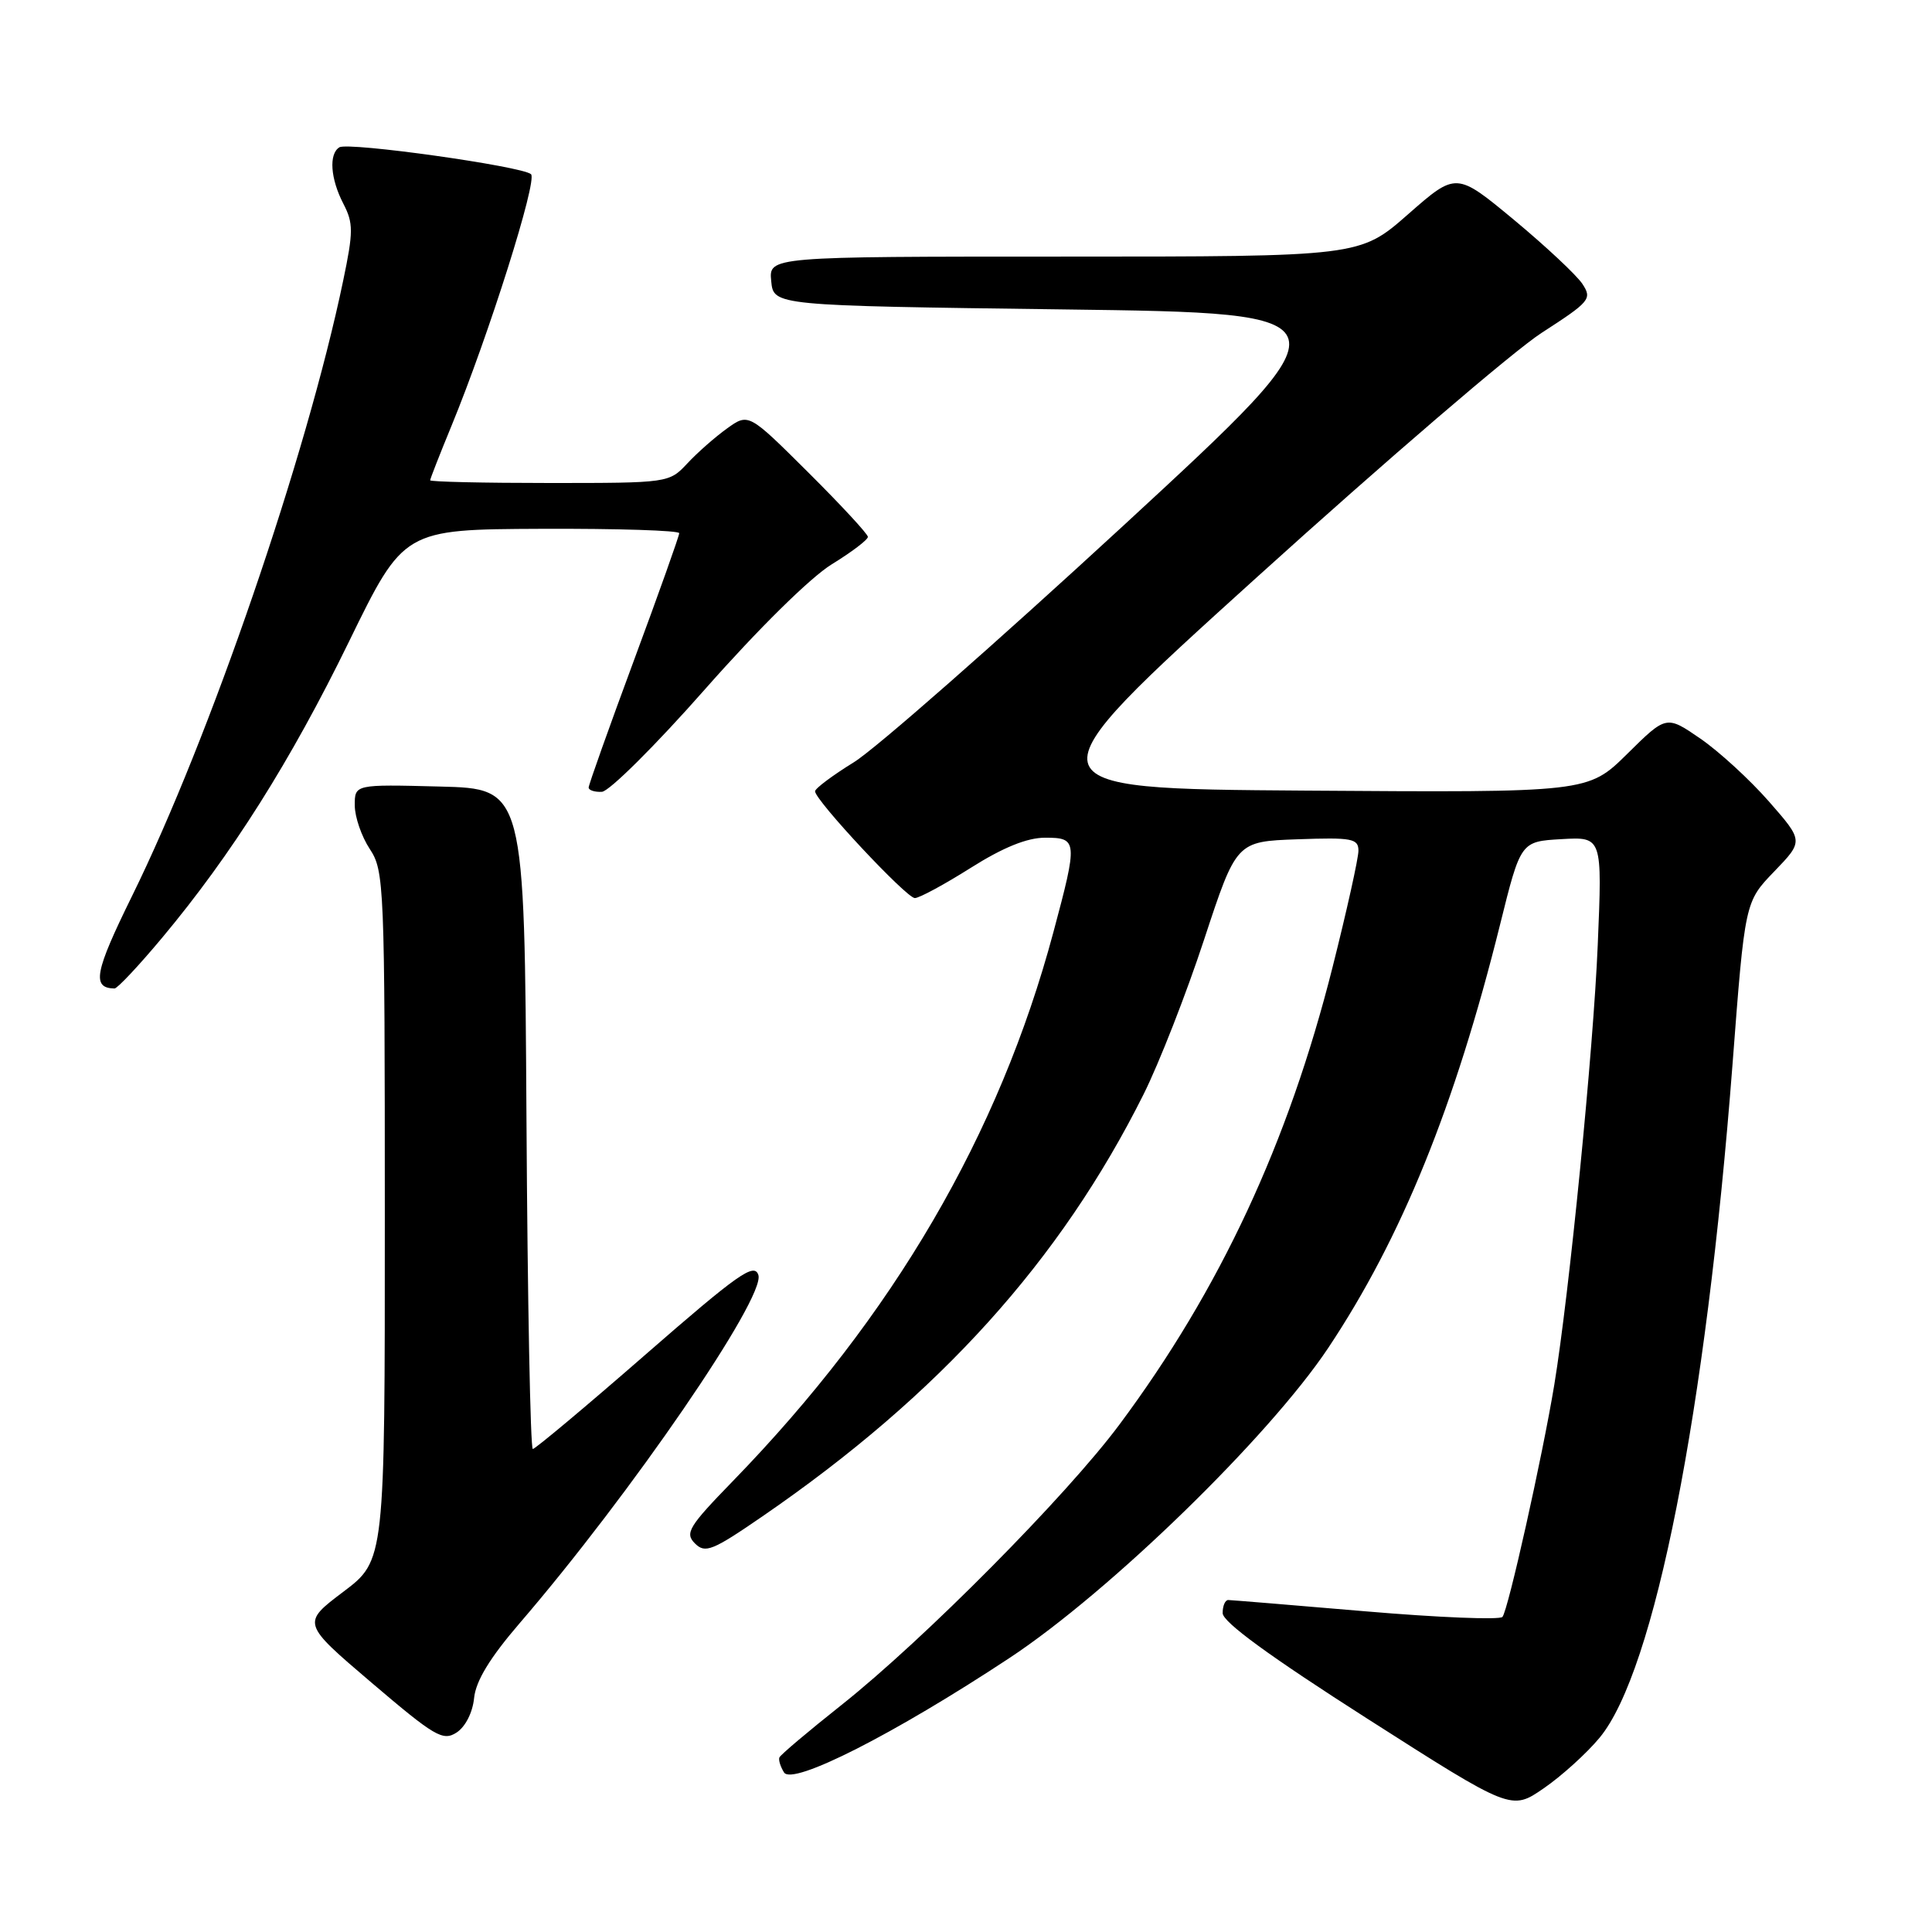 <?xml version="1.0" encoding="UTF-8" standalone="no"?>
<!DOCTYPE svg PUBLIC "-//W3C//DTD SVG 1.1//EN" "http://www.w3.org/Graphics/SVG/1.1/DTD/svg11.dtd" >
<svg xmlns="http://www.w3.org/2000/svg" xmlns:xlink="http://www.w3.org/1999/xlink" version="1.1" viewBox="0 0 256 256">
 <g >
 <path fill="currentColor"
d=" M 211.96 230.25 C 219.25 221.45 226.03 187.07 229.57 141.00 C 231.21 119.50 231.21 119.50 235.10 115.47 C 238.98 111.44 238.98 111.44 234.40 106.21 C 231.88 103.33 227.79 99.58 225.31 97.87 C 220.80 94.77 220.80 94.77 215.61 99.90 C 210.41 105.02 210.41 105.02 173.00 104.76 C 135.58 104.50 135.58 104.50 166.54 76.49 C 183.57 61.08 200.55 46.51 204.28 44.10 C 210.69 39.96 210.99 39.61 209.67 37.61 C 208.90 36.45 204.83 32.64 200.62 29.14 C 192.96 22.79 192.96 22.79 186.58 28.39 C 180.19 34.00 180.19 34.00 141.03 34.00 C 101.87 34.00 101.87 34.00 102.19 37.25 C 102.50 40.50 102.50 40.50 140.93 41.00 C 179.36 41.50 179.36 41.50 148.82 69.68 C 132.01 85.17 115.96 99.28 113.13 101.01 C 110.31 102.75 108.00 104.48 108.00 104.85 C 108.00 106.04 120.11 119.00 121.22 119.00 C 121.81 119.00 125.13 117.20 128.62 115.00 C 132.91 112.29 136.09 111.00 138.48 111.00 C 142.79 111.00 142.83 111.40 139.58 123.52 C 132.39 150.36 118.38 174.36 97.11 196.25 C 91.25 202.28 90.72 203.15 92.08 204.51 C 93.44 205.87 94.39 205.49 101.05 200.91 C 124.48 184.81 140.51 167.05 151.53 145.00 C 153.59 140.88 157.20 131.65 159.55 124.50 C 163.83 111.50 163.83 111.50 171.91 111.21 C 179.15 110.95 180.00 111.11 180.00 112.73 C 180.00 113.72 178.46 120.67 176.57 128.16 C 170.71 151.43 161.65 170.87 148.34 188.75 C 141.33 198.18 122.39 217.28 111.50 225.92 C 107.10 229.41 103.39 232.54 103.27 232.88 C 103.14 233.22 103.42 234.11 103.89 234.86 C 105.01 236.62 118.48 229.78 133.75 219.70 C 147.01 210.95 168.16 190.37 176.01 178.59 C 185.71 164.02 192.77 146.63 198.77 122.50 C 201.50 111.50 201.50 111.50 206.91 111.19 C 212.31 110.88 212.31 110.88 211.71 125.19 C 211.13 139.14 207.93 171.46 205.95 183.50 C 204.38 193.01 199.82 213.43 199.08 214.25 C 198.71 214.66 190.55 214.33 180.95 213.51 C 171.35 212.69 163.16 212.02 162.75 212.01 C 162.34 212.01 162.00 212.79 162.01 213.75 C 162.01 214.93 168.27 219.49 181.14 227.71 C 200.26 239.92 200.26 239.92 204.55 236.96 C 206.91 235.34 210.25 232.32 211.96 230.25 Z  M 62.82 225.00 C 63.05 222.73 64.91 219.67 68.85 215.09 C 83.57 197.99 101.43 171.94 100.49 168.95 C 99.95 167.28 97.83 168.77 85.52 179.50 C 77.63 186.38 70.91 192.00 70.60 192.00 C 70.28 192.00 69.90 172.31 69.76 148.25 C 69.50 104.50 69.50 104.50 58.25 104.22 C 47.00 103.93 47.00 103.93 47.01 106.72 C 47.01 108.25 47.91 110.85 49.00 112.50 C 50.91 115.38 50.99 117.28 50.99 161.13 C 51.00 206.76 51.00 206.76 45.49 210.92 C 39.98 215.08 39.98 215.08 49.24 222.97 C 57.62 230.11 58.69 230.74 60.50 229.57 C 61.67 228.81 62.63 226.91 62.82 225.00 Z  M 21.49 124.25 C 30.69 113.24 38.53 100.83 46.24 85.02 C 53.50 70.15 53.50 70.15 71.75 70.07 C 81.79 70.03 90.00 70.29 90.00 70.65 C 90.00 71.01 87.30 78.60 84.00 87.50 C 80.70 96.40 78.00 103.99 78.00 104.35 C 78.00 104.71 78.79 104.97 79.75 104.92 C 80.71 104.88 86.88 98.75 93.45 91.29 C 100.49 83.31 107.37 76.53 110.20 74.78 C 112.84 73.16 115.00 71.52 115.00 71.14 C 115.00 70.76 111.44 66.92 107.09 62.59 C 99.19 54.73 99.19 54.73 96.34 56.77 C 94.78 57.89 92.41 59.97 91.08 61.40 C 88.66 63.99 88.58 64.00 72.83 64.00 C 64.12 64.00 57.00 63.84 57.00 63.64 C 57.00 63.44 58.28 60.18 59.84 56.39 C 64.75 44.45 71.26 23.86 70.36 23.08 C 69.14 22.02 46.14 18.79 44.97 19.52 C 43.55 20.39 43.78 23.68 45.50 27.00 C 46.83 29.57 46.83 30.70 45.47 37.20 C 40.64 60.39 27.79 97.83 17.49 118.74 C 12.53 128.82 12.13 130.92 15.17 130.98 C 15.55 130.99 18.39 127.96 21.49 124.25 Z "/>
</g>
</svg>